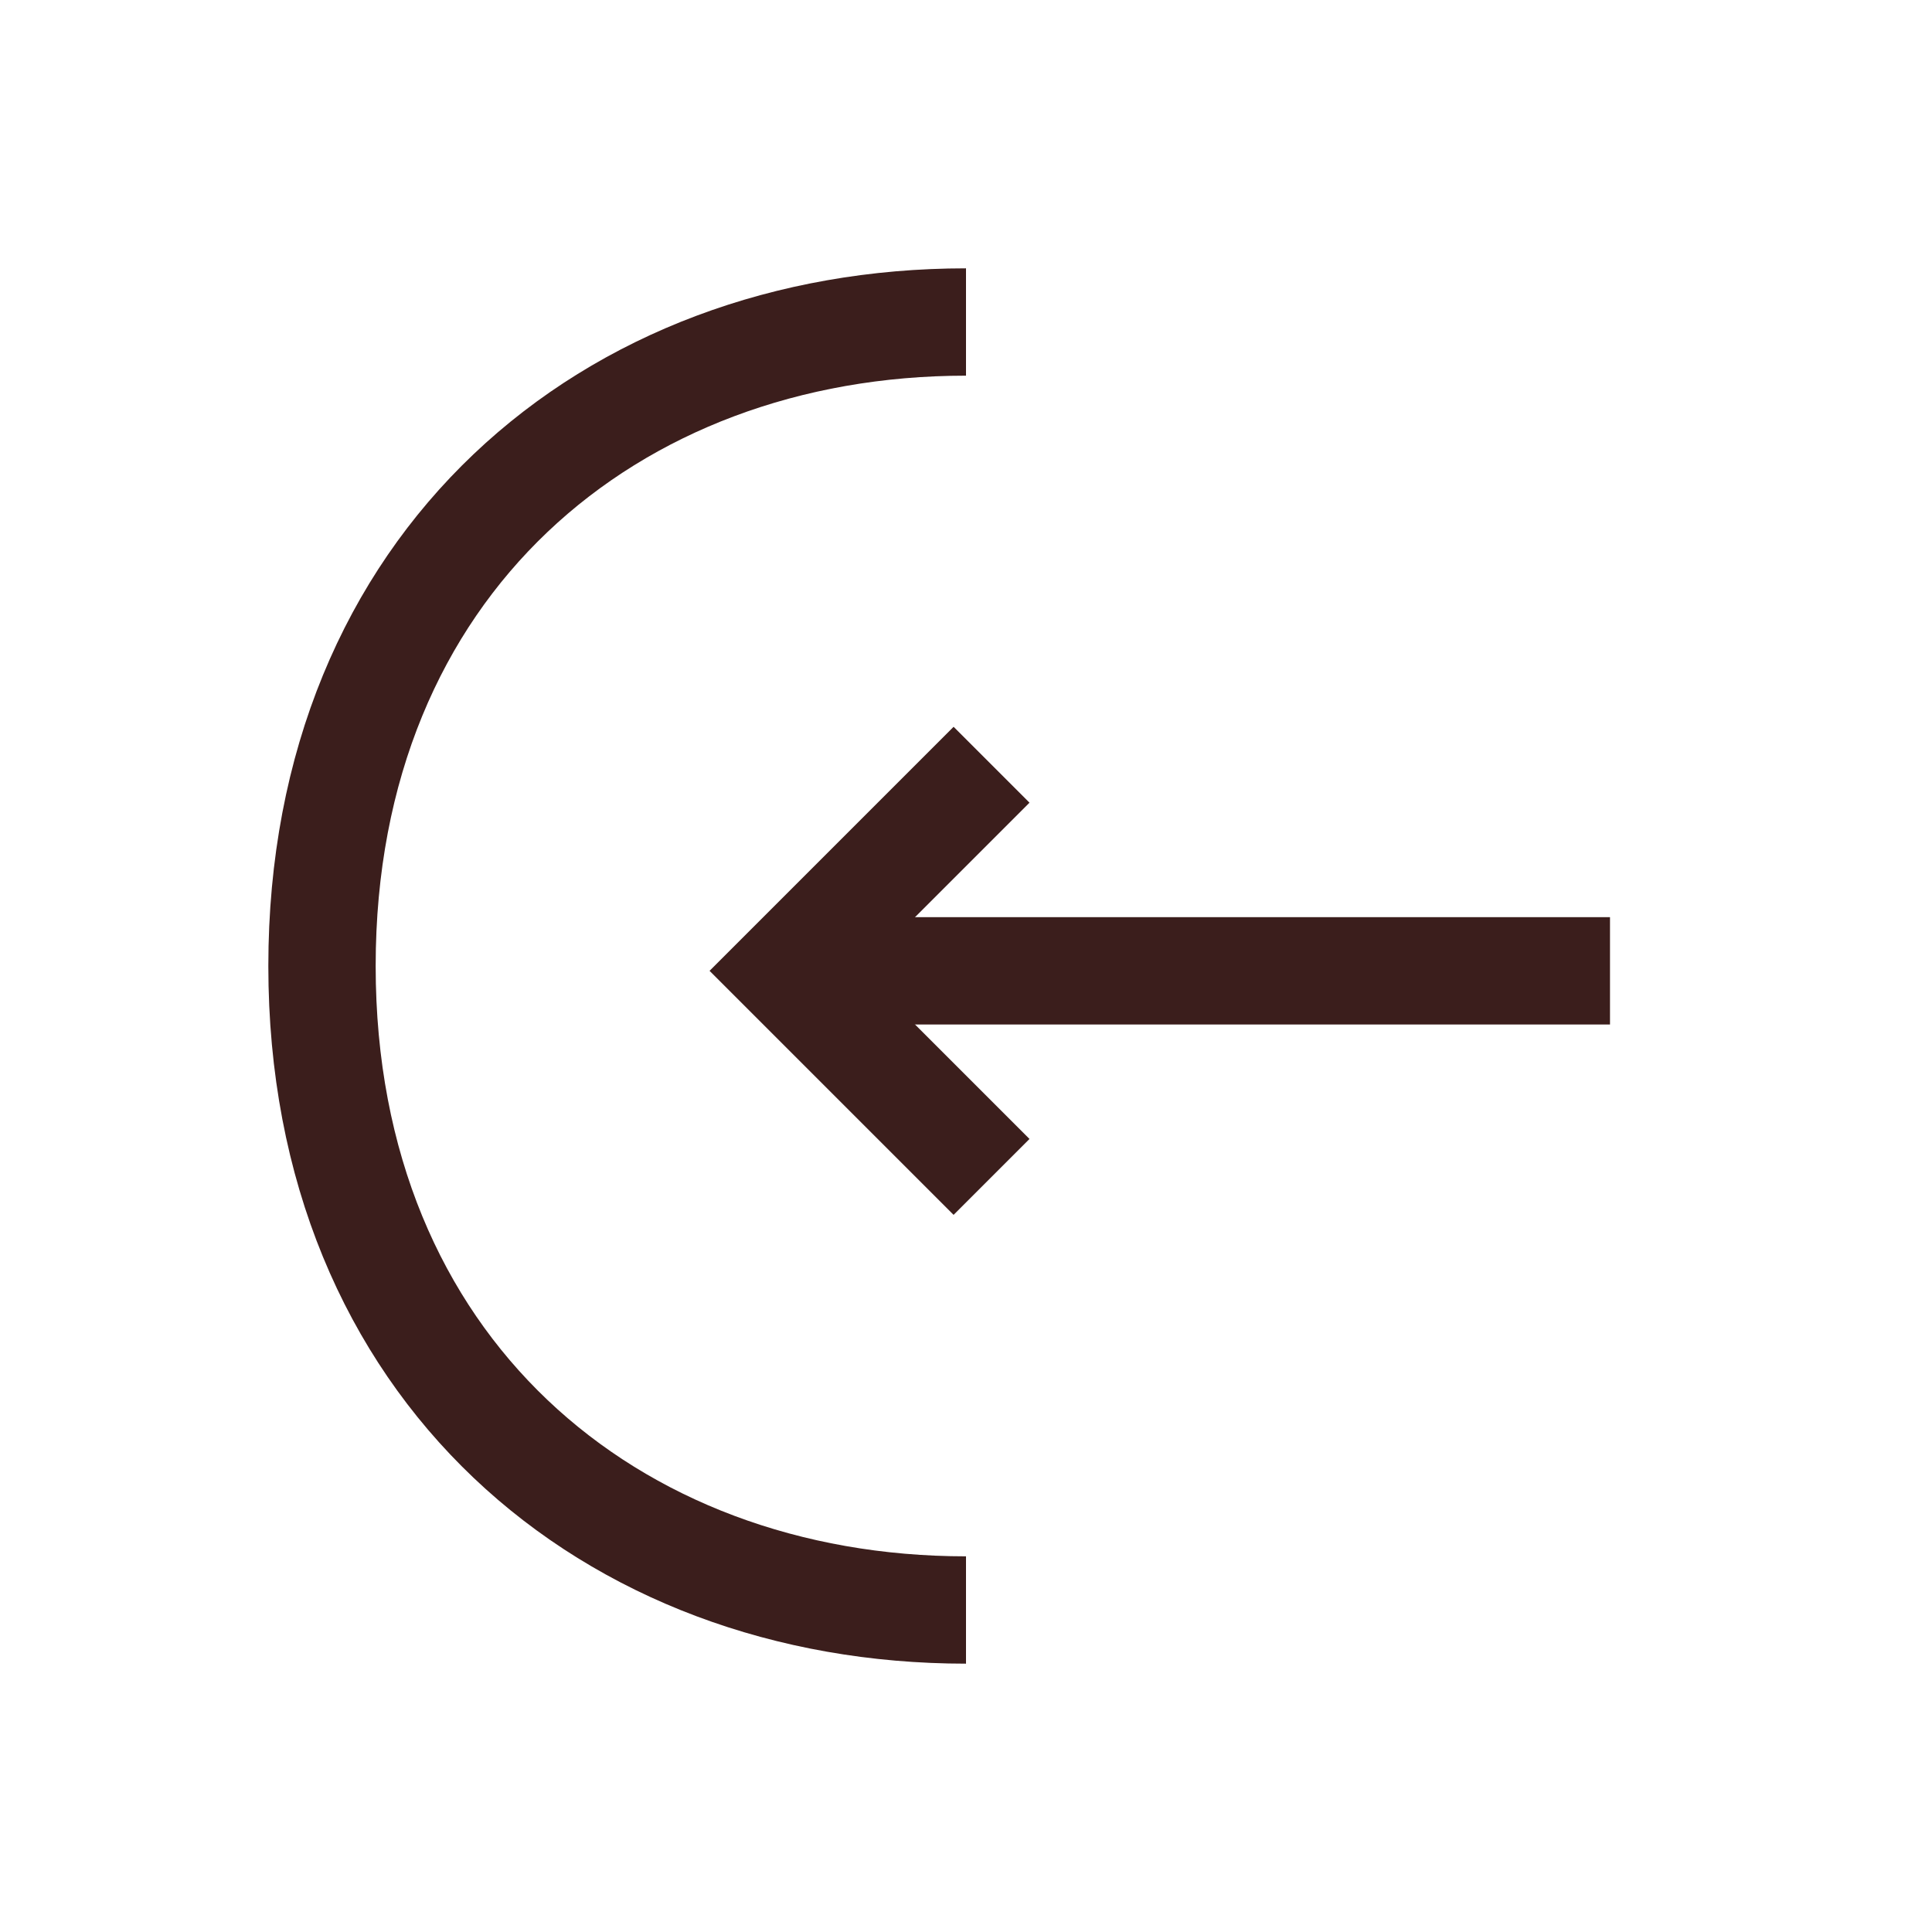 <svg width="18" height="18" viewBox="0 0 18 18" fill="none" xmlns="http://www.w3.org/2000/svg">
<path d="M9.238 10.965L7.318 9.045L9.238 7.125" stroke="#3B1E1C" strokeWidth="1.5" strokeMiterlimit="10" strokeLinecap="round" strokeLinejoin="round"/>
<path d="M15 9.045H7.372" stroke="#3B1E1C" strokeWidth="1.5" strokeMiterlimit="10" strokeLinecap="round" strokeLinejoin="round"/>
<path d="M9 3C5.685 3 3 5.25 3 9C3 12.75 5.685 15 9 15" stroke="#3B1E1C" strokeWidth="1.5" strokeMiterlimit="10" strokeLinecap="round" strokeLinejoin="round"/>
</svg>
